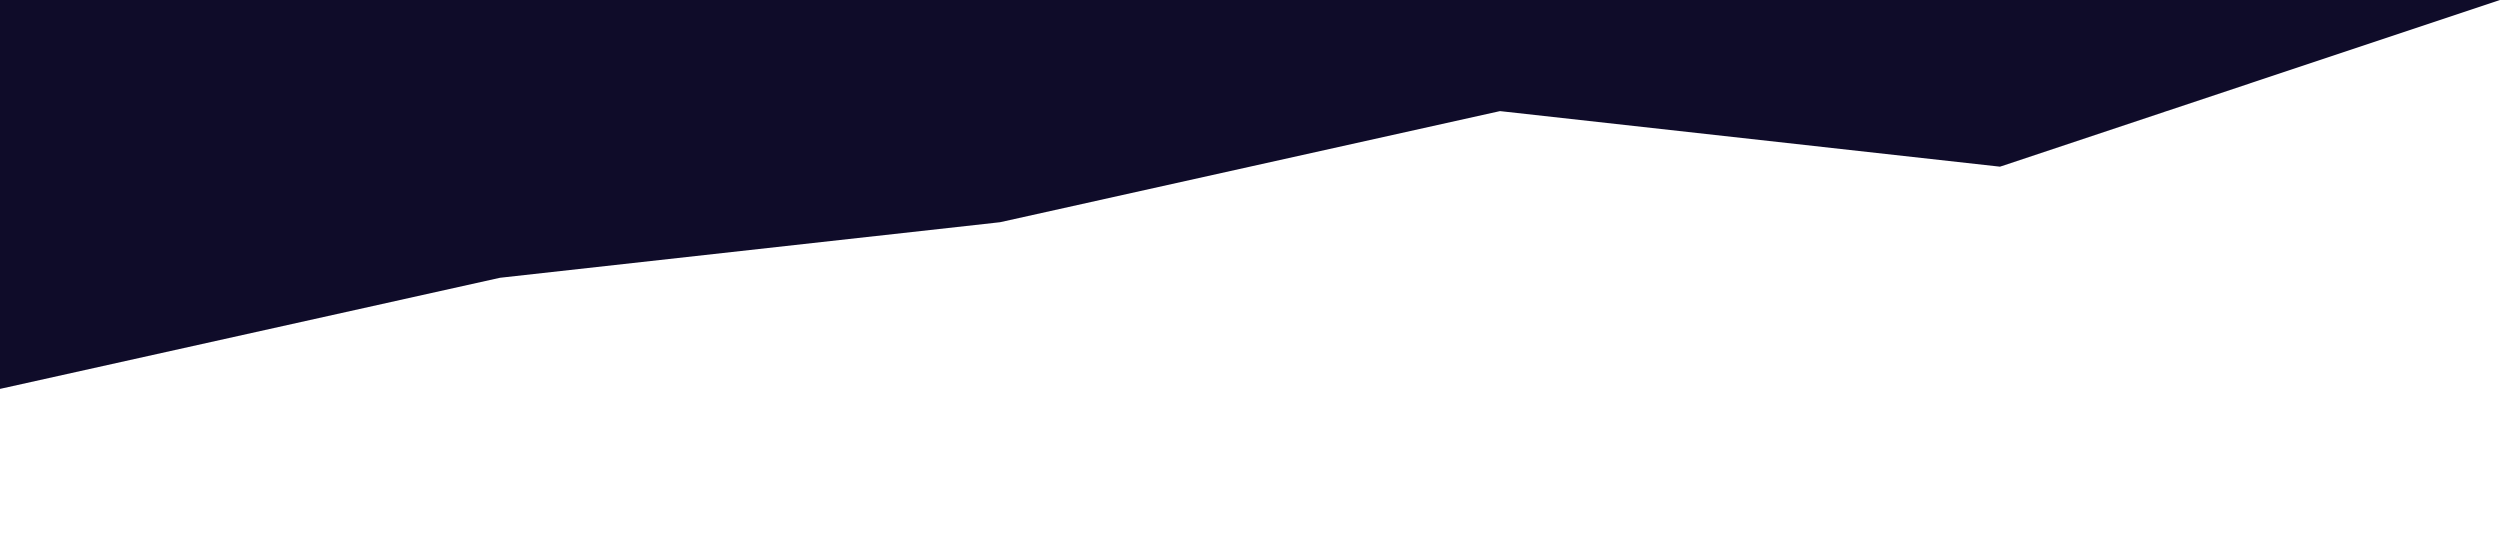 <?xml version="1.0" standalone="no"?><svg xmlns="http://www.w3.org/2000/svg" viewBox="0 0 1440 320"><path fill="#0f0c29" fill-opacity="1" d="M0,224L288,160L576,128L864,64L1152,96L1440,0L1440,0L1152,0L864,0L576,0L288,0L0,0Z"></path></svg>